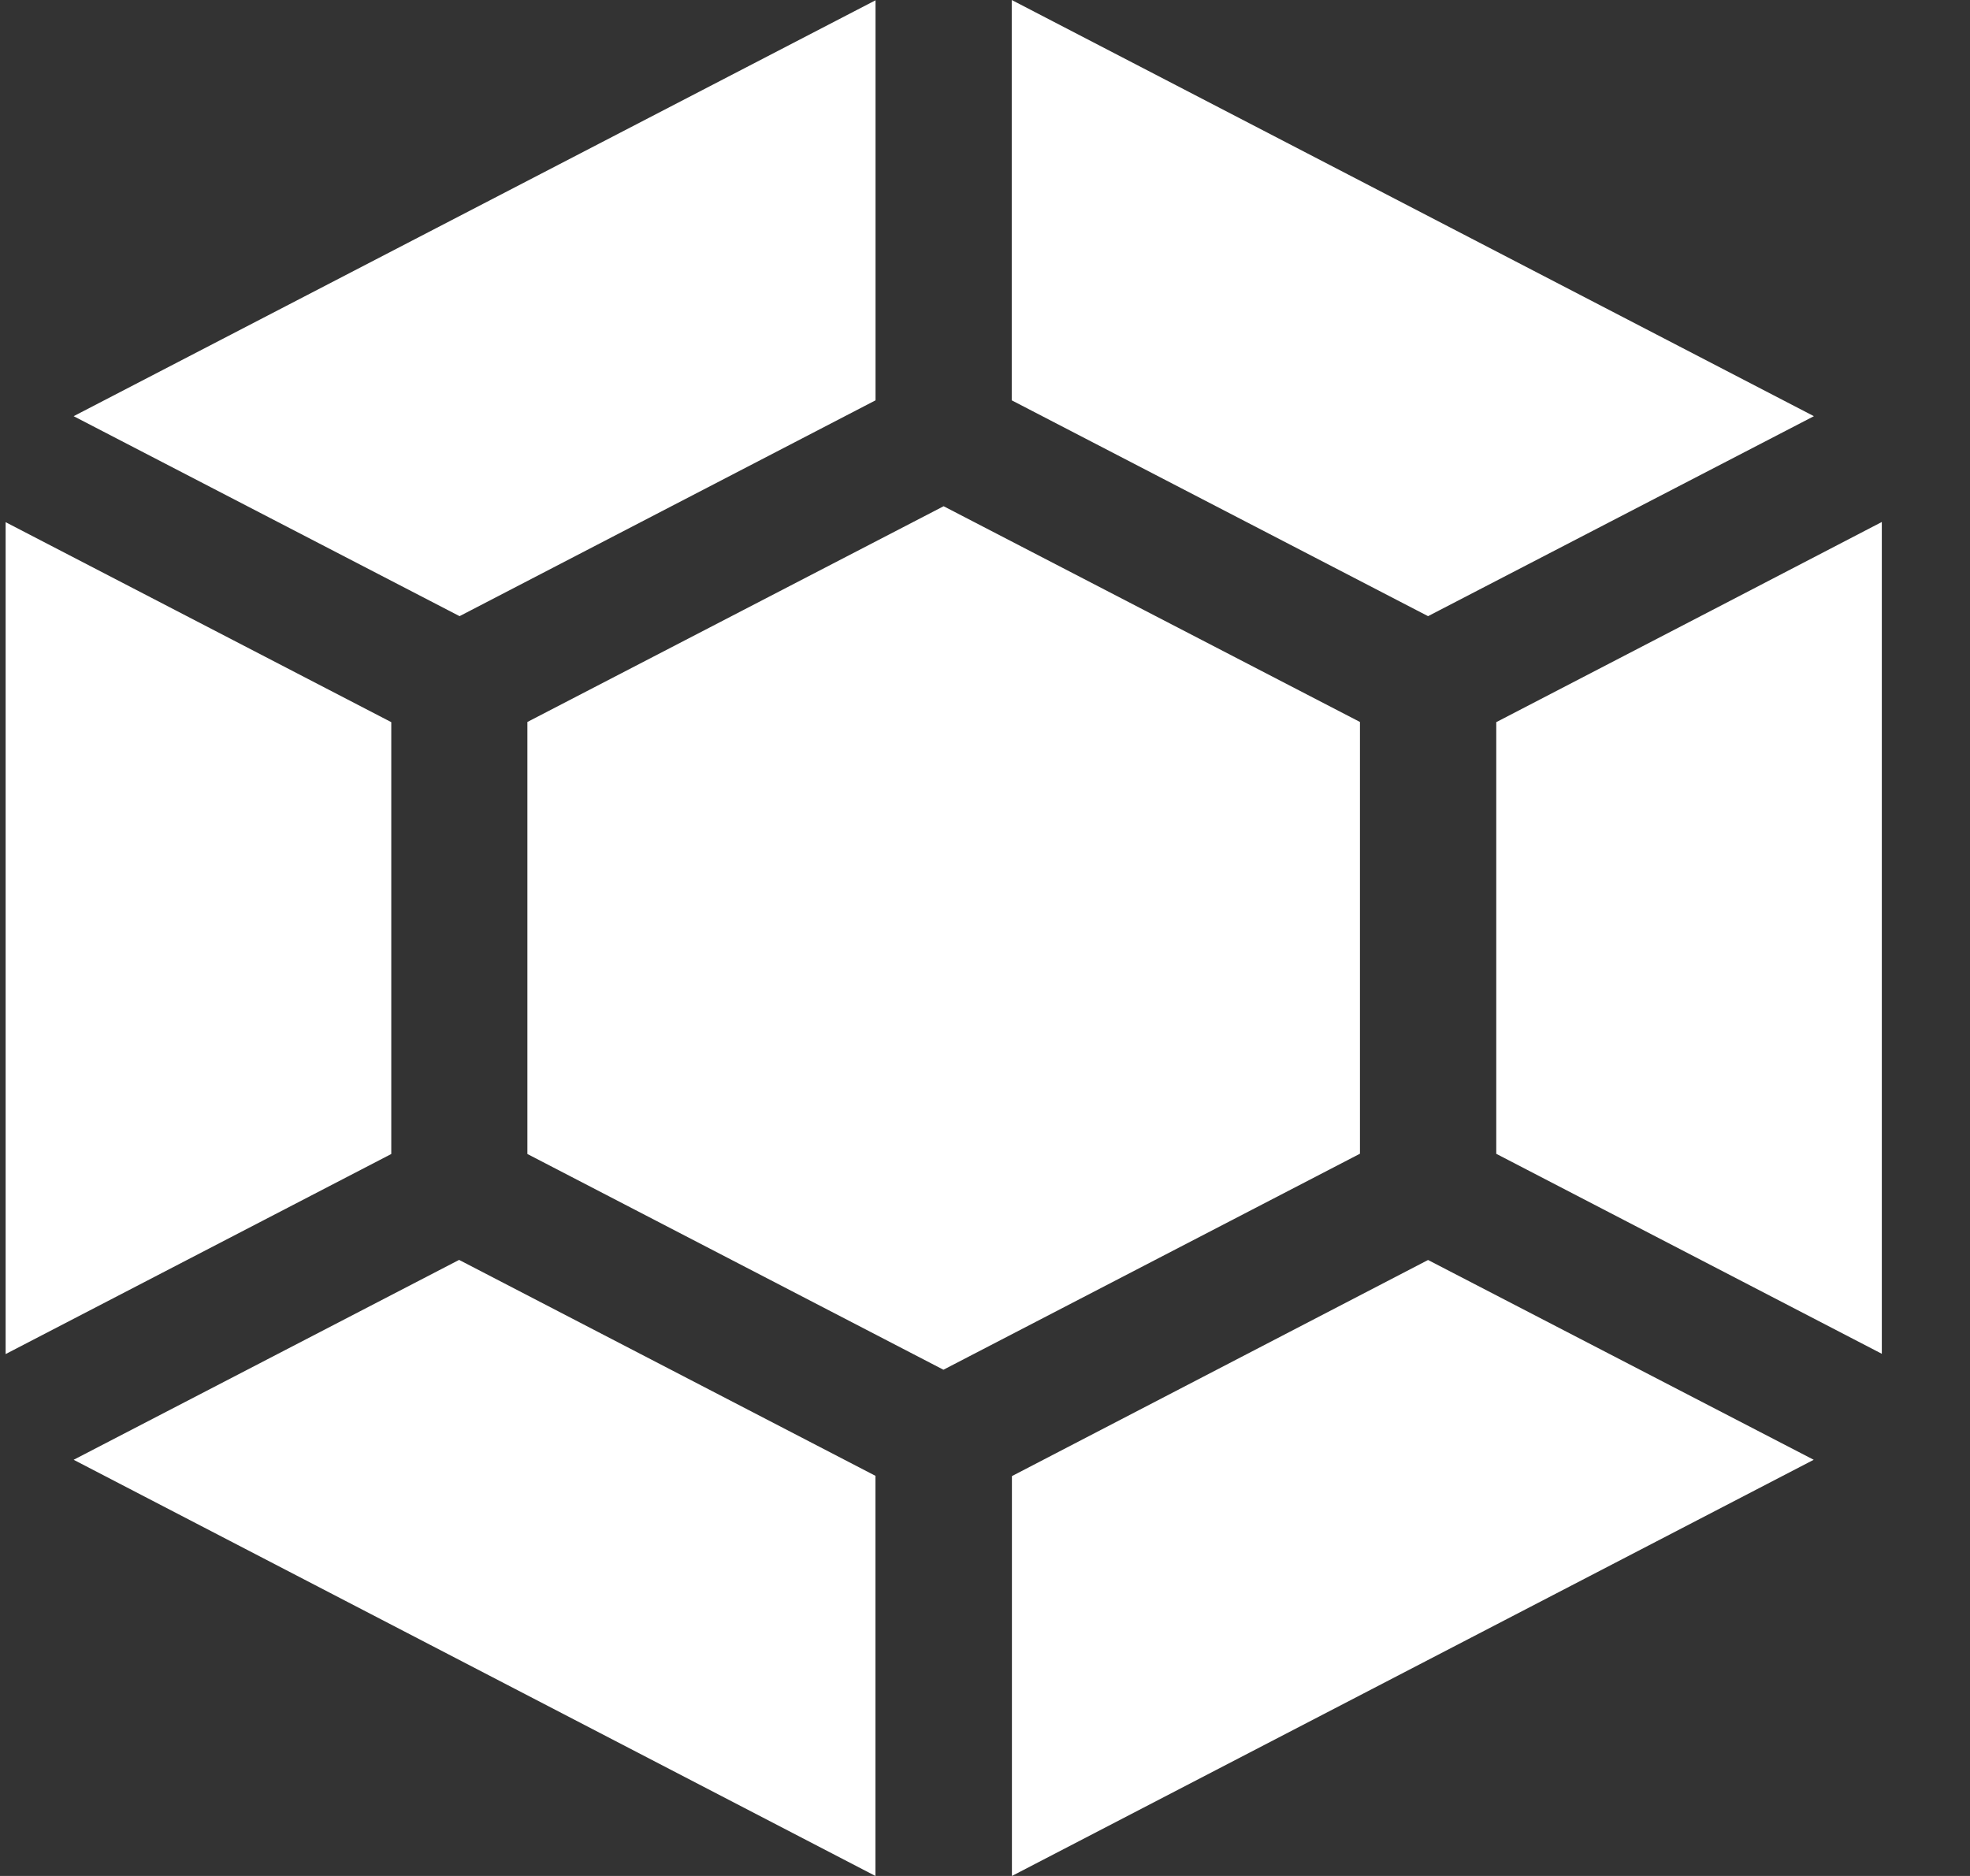 <svg width="21" height="20" viewBox="0 0 21 20" fill="none" xmlns="http://www.w3.org/2000/svg">
<rect x="0" y="0" width="21" height="20" fill="#333333" stroke="none"/>
<path d="M19.334 15.563L15.223 13.433L10.787 15.737V20L19.334 15.563V15.563ZM9.332 20V15.734L4.894 13.432L0.785 15.563L9.332 20ZM10.055 14.604L14.497 12.3V7.697L10.059 5.397L5.622 7.697V12.303L10.057 14.603L10.055 14.604V14.604ZM0.06 5.568V14.436L4.171 12.303V7.699L0.06 5.567L0.06 5.568V5.568ZM18.255 6.503L15.95 7.699V12.301L20.06 14.433V5.565L18.255 6.503V6.503ZM0.785 4.437L4.899 6.569L9.333 4.268V0.003L0.785 4.437ZM15.223 6.569L19.336 4.437L10.785 0V4.268L15.223 6.569V6.569Z" fill="white"/>
</svg>
